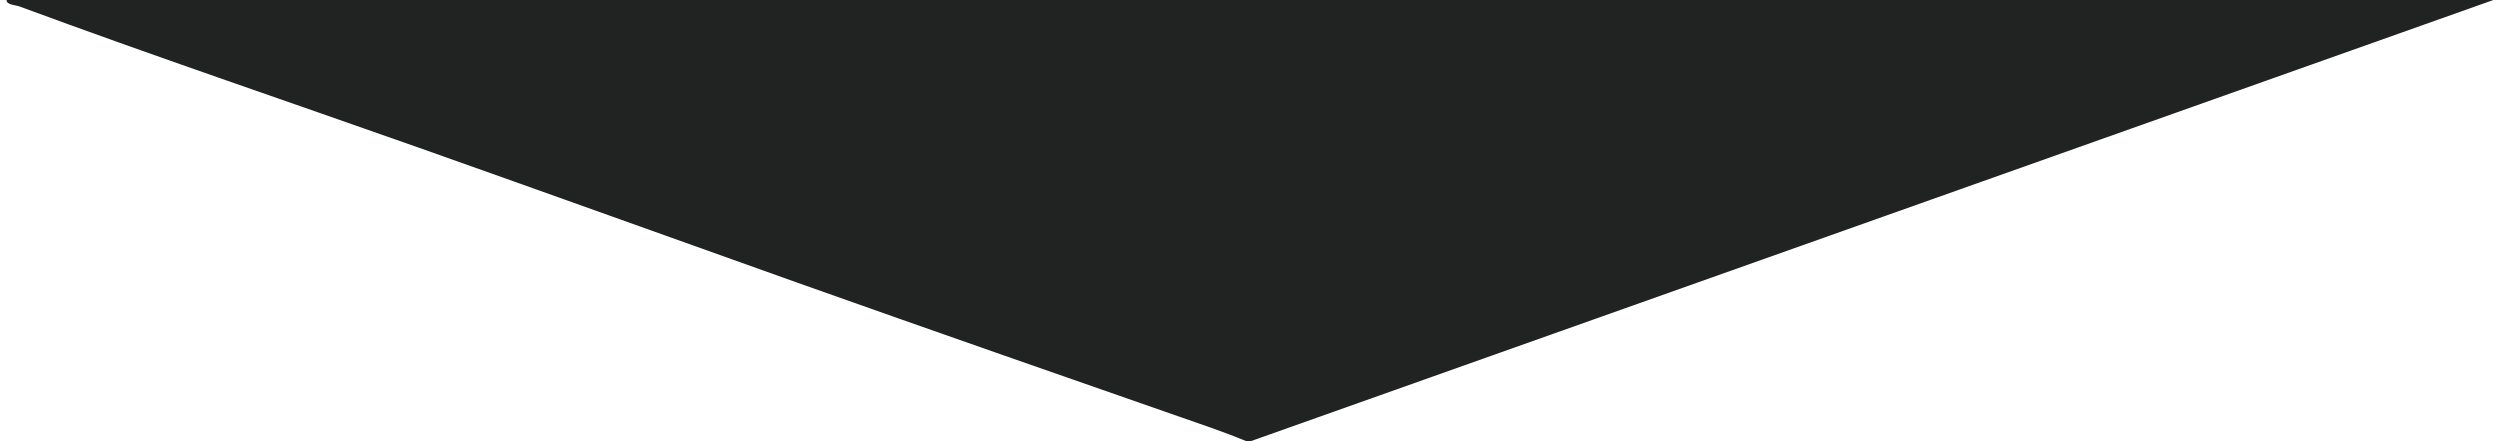 <?xml version="1.0" encoding="UTF-8"?>
<svg id="Layer_1" xmlns="http://www.w3.org/2000/svg" version="1.1" viewBox="0 0 1700 300">
  <!-- Generator: Adobe Illustrator 29.3.1, SVG Export Plug-In . SVG Version: 2.1.0 Build 151)  -->
  <defs>
    <style>
      .st0 {
        fill: #212323;
      }
    </style>
  </defs>
  <path class="st0" d="M1695.5,0l-845,300h-3c-7.7-3.2-15.7-6.2-23.6-9-93.8-32.7-190.6-66.4-282.6-99.1-84.8-30.2-169.8-60.8-256.3-91.4C194.7,68.6,102.8,37.5,13,4.3c-2.2-.8-8.8-1-8.5-4.3h1691Z"/>
</svg>